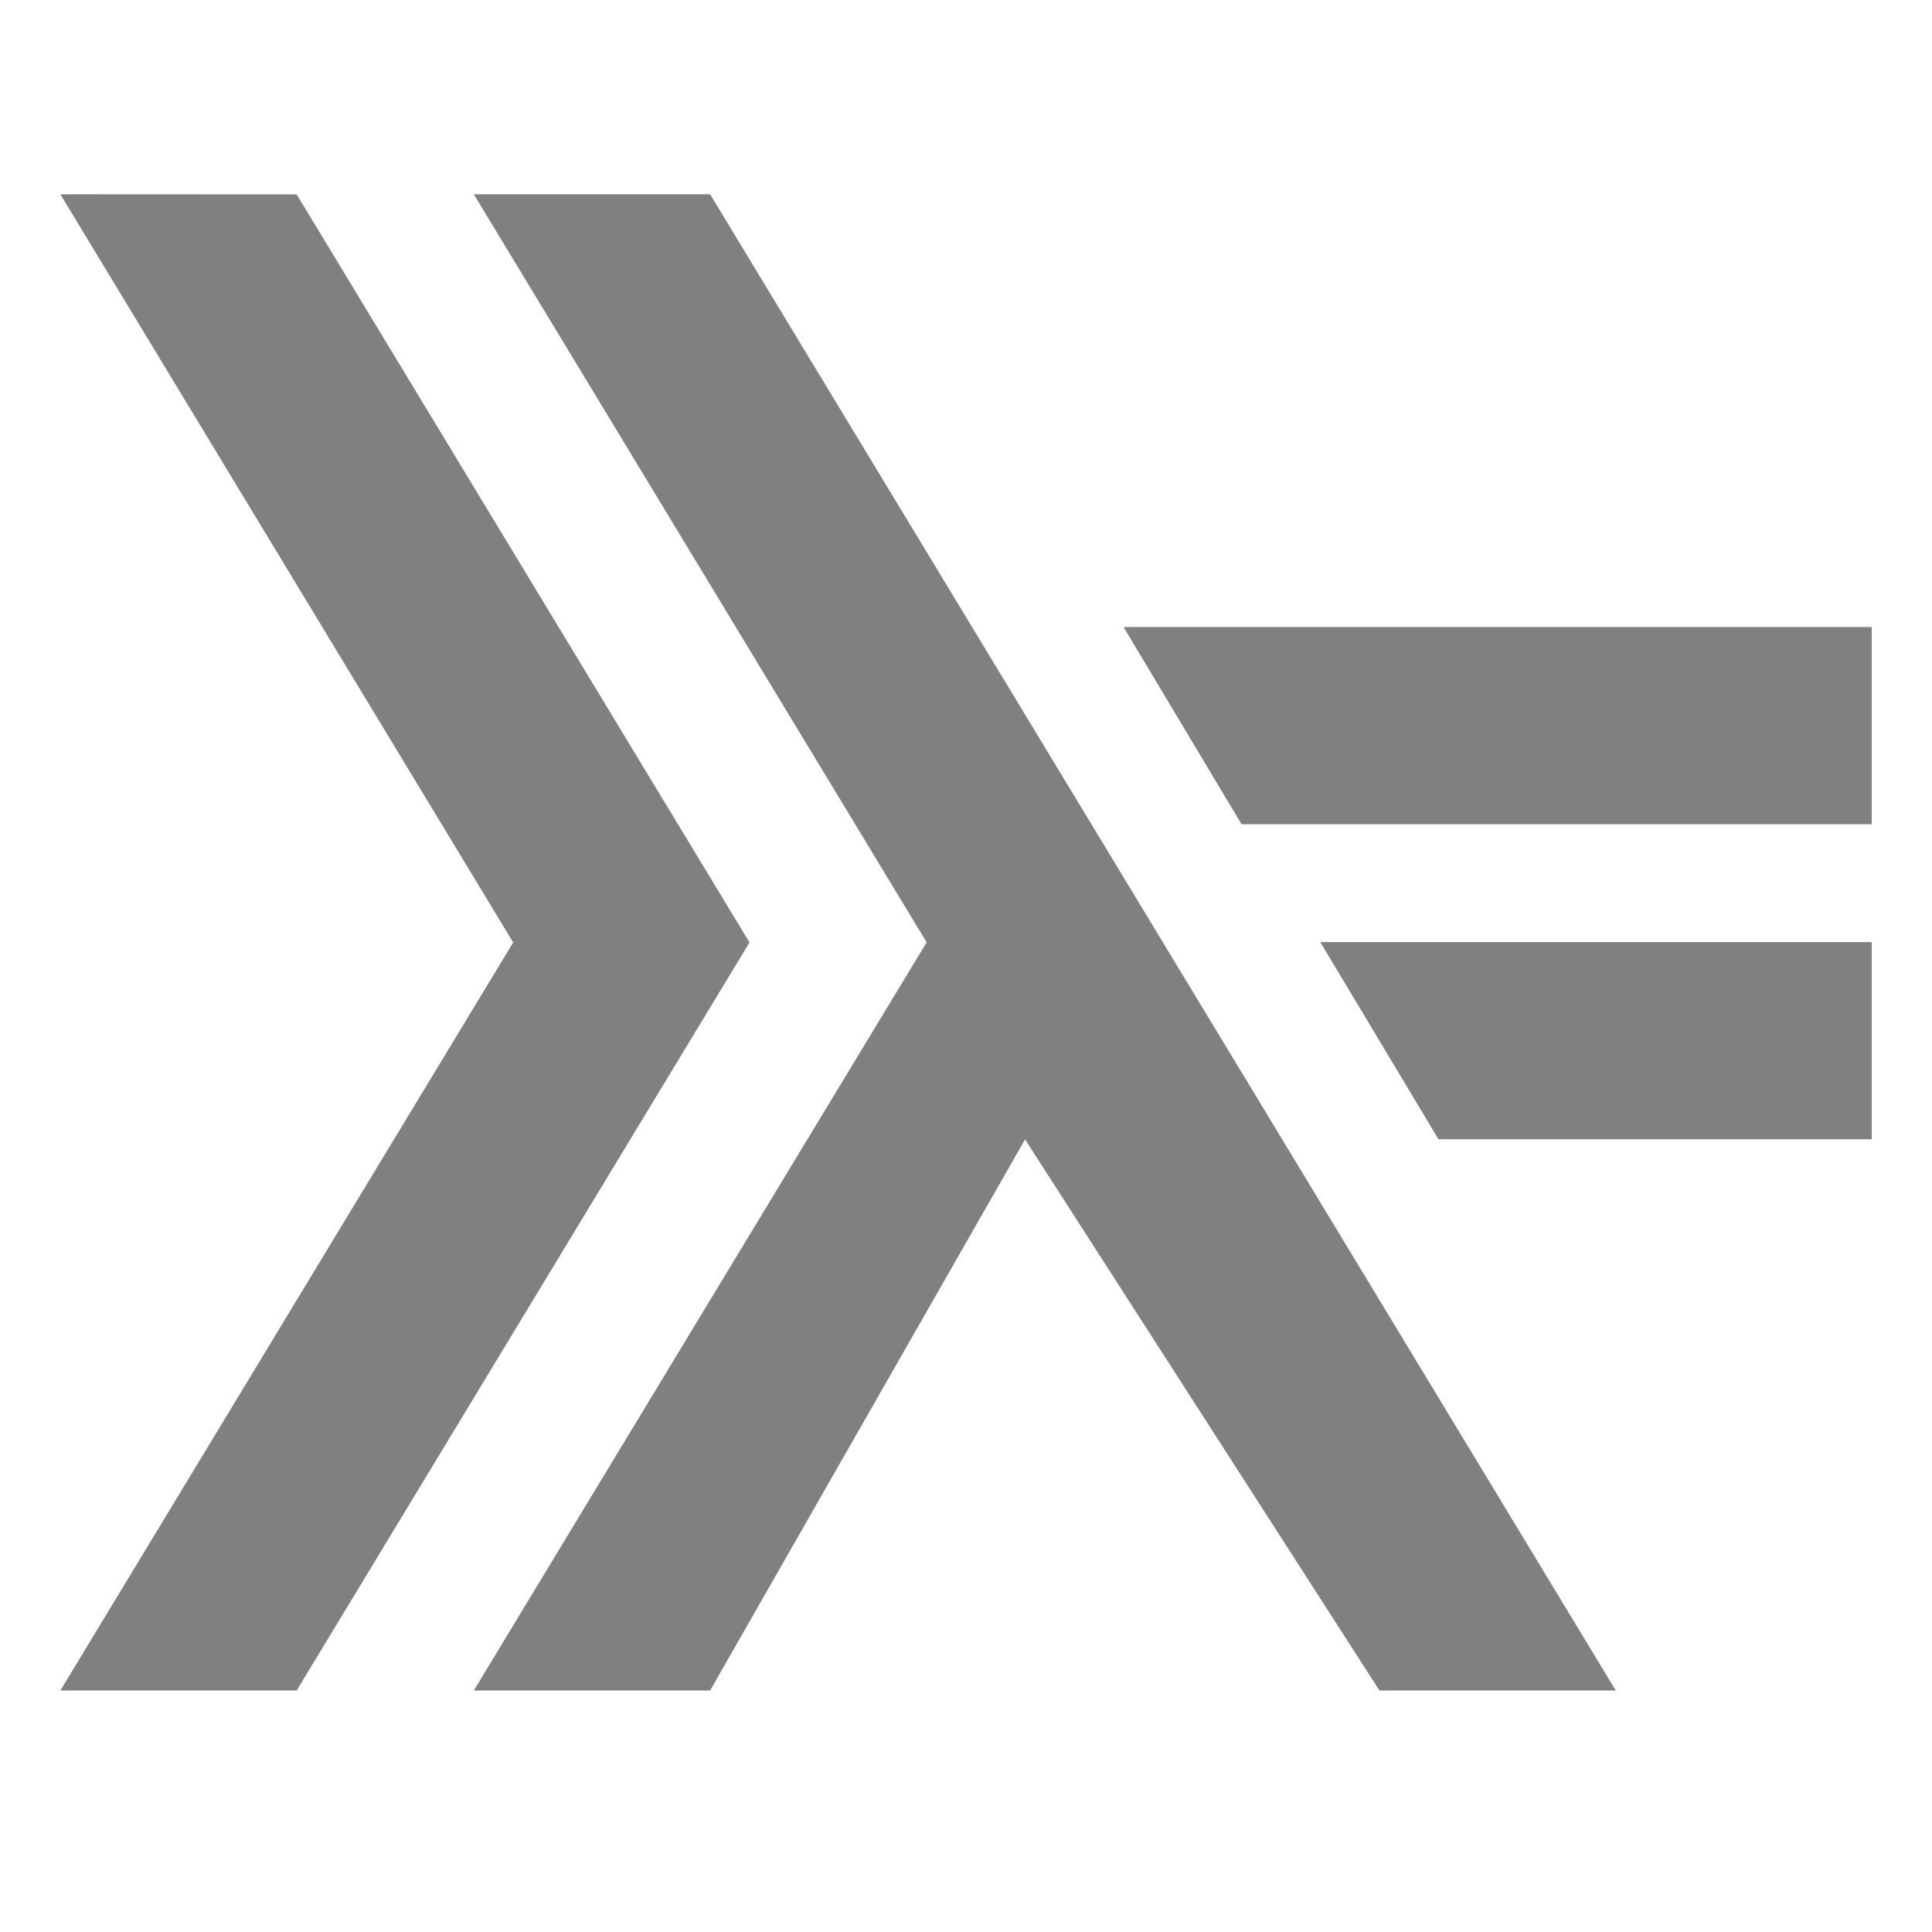 <?xml version="1.0" encoding="UTF-8" standalone="no"?>
<svg
   xmlns:dc="http://purl.org/dc/elements/1.1/"
   xmlns:cc="http://creativecommons.org/ns#"
   xmlns:rdf="http://www.w3.org/1999/02/22-rdf-syntax-ns#"
   xmlns:svg="http://www.w3.org/2000/svg"
   xmlns="http://www.w3.org/2000/svg"
   xmlns:xlink="http://www.w3.org/1999/xlink"
   xmlns:sodipodi="http://sodipodi.sourceforge.net/DTD/sodipodi-0.dtd"
   xmlns:inkscape="http://www.inkscape.org/namespaces/inkscape"
   height="16"
   width="16"
   version="1.1"
   id="svg6"
   sodipodi:docname="applications-haskell-symbolic.svg"
   inkscape:version="0.92.3 (2405546, 2018-03-11)">
  <defs
     id="defs10">
    <linearGradient
       id="linearGradient3792"
       x1="58"
       x2="68"
       y1="4"
       y2="43"
       gradientTransform="matrix(0.326,0,0,0.326,-34.436,8.92)"
       gradientUnits="userSpaceOnUse"
       xlink:href="#linearGradient3242-187-536" />
    <linearGradient
       id="linearGradient3242-187-536">
      <stop
         id="stop2780"
         style="stop-color:#6396cd"
         offset="0" />
      <stop
         id="stop2782"
         style="stop-color:#3b7caf"
         offset=".661" />
      <stop
         id="stop2784"
         style="stop-color:#194c70"
         offset="1" />
    </linearGradient>
    <linearGradient
       id="linearGradient3820"
       x1="69"
       x2="85"
       y1="5"
       y2="44"
       gradientUnits="userSpaceOnUse"
       gradientTransform="matrix(0.326,0,0,0.326,-34.272,8.757)">
      <stop
         id="stop3729"
         style="stop-color:#63cdba"
         offset="0" />
      <stop
         id="stop3731"
         style="stop-color:#3baf9a"
         offset="1" />
    </linearGradient>
    <linearGradient
       id="linearGradient3814"
       x1="22.765"
       x2="23.878"
       y1="18.541"
       y2="27.495"
       gradientTransform="matrix(0.293,0,0,0.291,-11.272,10.855)"
       gradientUnits="userSpaceOnUse"
       xlink:href="#linearGradient3242-187-536" />
    <linearGradient
       id="linearGradient3798"
       x1="22.765"
       x2="23.878"
       y1="18.541"
       y2="28.614"
       gradientTransform="matrix(0.293,0,0,0.291,-12.902,8.246)"
       gradientUnits="userSpaceOnUse"
       xlink:href="#linearGradient3242-187-536" />
  </defs>
  <sodipodi:namedview
     pagecolor="#ffffff"
     bordercolor="#666666"
     borderopacity="1"
     objecttolerance="10"
     gridtolerance="10"
     guidetolerance="10"
     inkscape:pageopacity="0"
     inkscape:pageshadow="2"
     inkscape:window-width="1600"
     inkscape:window-height="837"
     id="namedview8"
     showgrid="false"
     inkscape:zoom="14.75"
     inkscape:cx="-5.2881356"
     inkscape:cy="8"
     inkscape:window-x="0"
     inkscape:window-y="34"
     inkscape:window-maximized="0"
     inkscape:current-layer="svg6" />
  <path
     style="fill:#808080;fill-opacity:1;fill-rule:evenodd;stroke:none;stroke-width:0.326;stroke-linejoin:round"
     d="M 0.5,1.609 4.25,7.805 0.5,14 H 2.457 l 3.75,-6.195 -3.75,-6.195 z m 3.424,0 3.75,6.195 L 3.924,14 h 1.957 L 8.489,9.436 11.424,14 h 1.957 L 5.881,1.609 Z m 5.381,3.584 0.977,1.633 h 5.219 v -1.633 z m 1.629,2.609 0.979,1.633 h 3.588 v -1.633 z"
     id="path2262-4"
     inkscape:connector-curvature="0" />
</svg>
